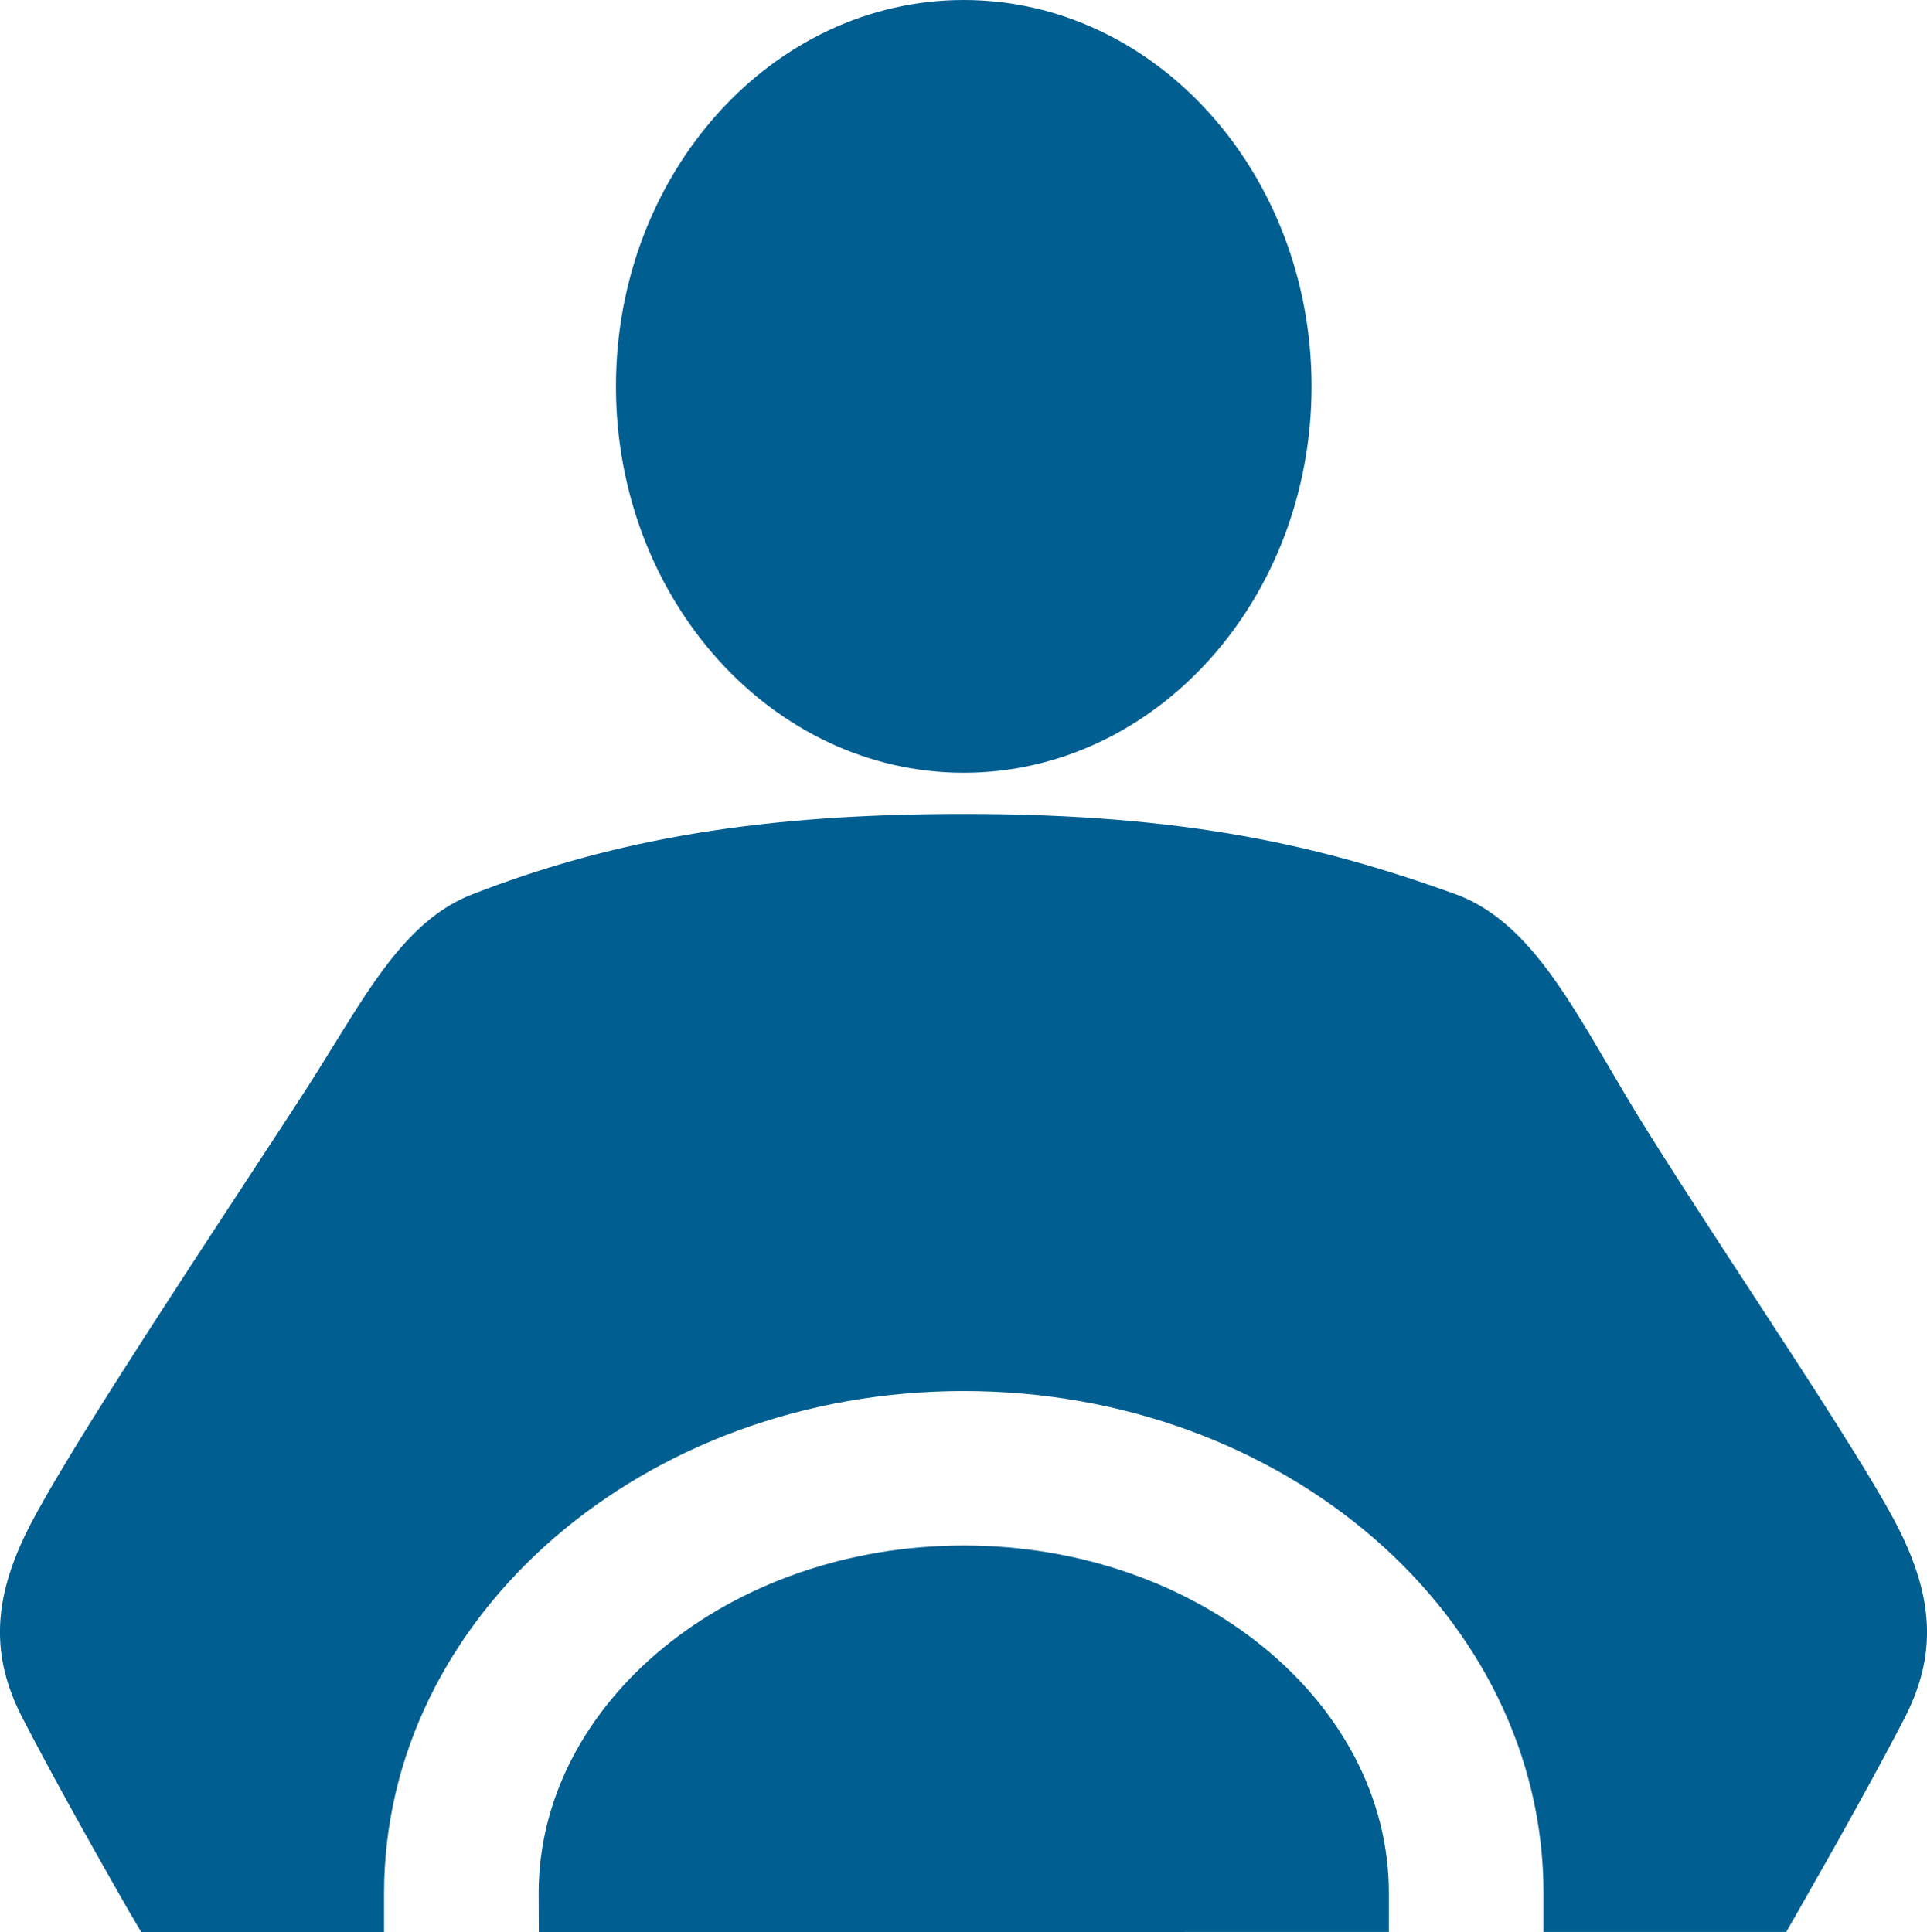 <svg xmlns="http://www.w3.org/2000/svg" width="91.145" height="91.409" viewBox="0 0 91.145 91.409"><g transform="translate(-4.193 -3.215)"><path d="M276.806,39.773c-9.07,0-16.451-8.2-16.451-18.279s7.381-18.279,16.451-18.279,16.451,8.2,16.451,18.279S285.878,39.773,276.806,39.773Zm0,0" transform="translate(-227.028 0)" fill="#005e91"/><path d="M268.428,662.521c0-9.032-9.022-16.451-20.107-16.451s-20.107,7.42-20.107,16.451l.007,1.839,40.206-.008Zm0,0" transform="translate(-198.543 -569.74)" fill="#005e91"/><path d="M93.922,375.483c-1.175-2.281-4.018-6.635-7.028-11.247-2.181-3.34-4.437-6.794-5.829-9.137l-.771-1.312C78.076,350,76.162,346.739,73,345.6c-6.31-2.269-12.674-3.78-23.212-3.78-9.445,0-16.4,1.135-23.253,3.8-2.833,1.1-4.559,3.9-6.555,7.136-.455.735-.927,1.5-1.435,2.285-.762,1.174-1.645,2.523-2.588,3.961-3.875,5.913-8.7,13.276-10.351,16.482-1.769,3.437-1.874,6.16-.345,9.112,1.217,2.354,2.908,5.425,5.028,9.128l.589,1,11.481,0v-1.841c0-13.124,12.276-23.763,27.418-23.763S77.2,379.754,77.2,392.879v1.83l11.481,0,.563-.983c2.1-3.676,3.8-6.747,5.031-9.129C95.8,381.642,95.691,378.917,93.922,375.483Zm0,0" transform="translate(0 -300.097)" fill="#005e91"/></g></svg>